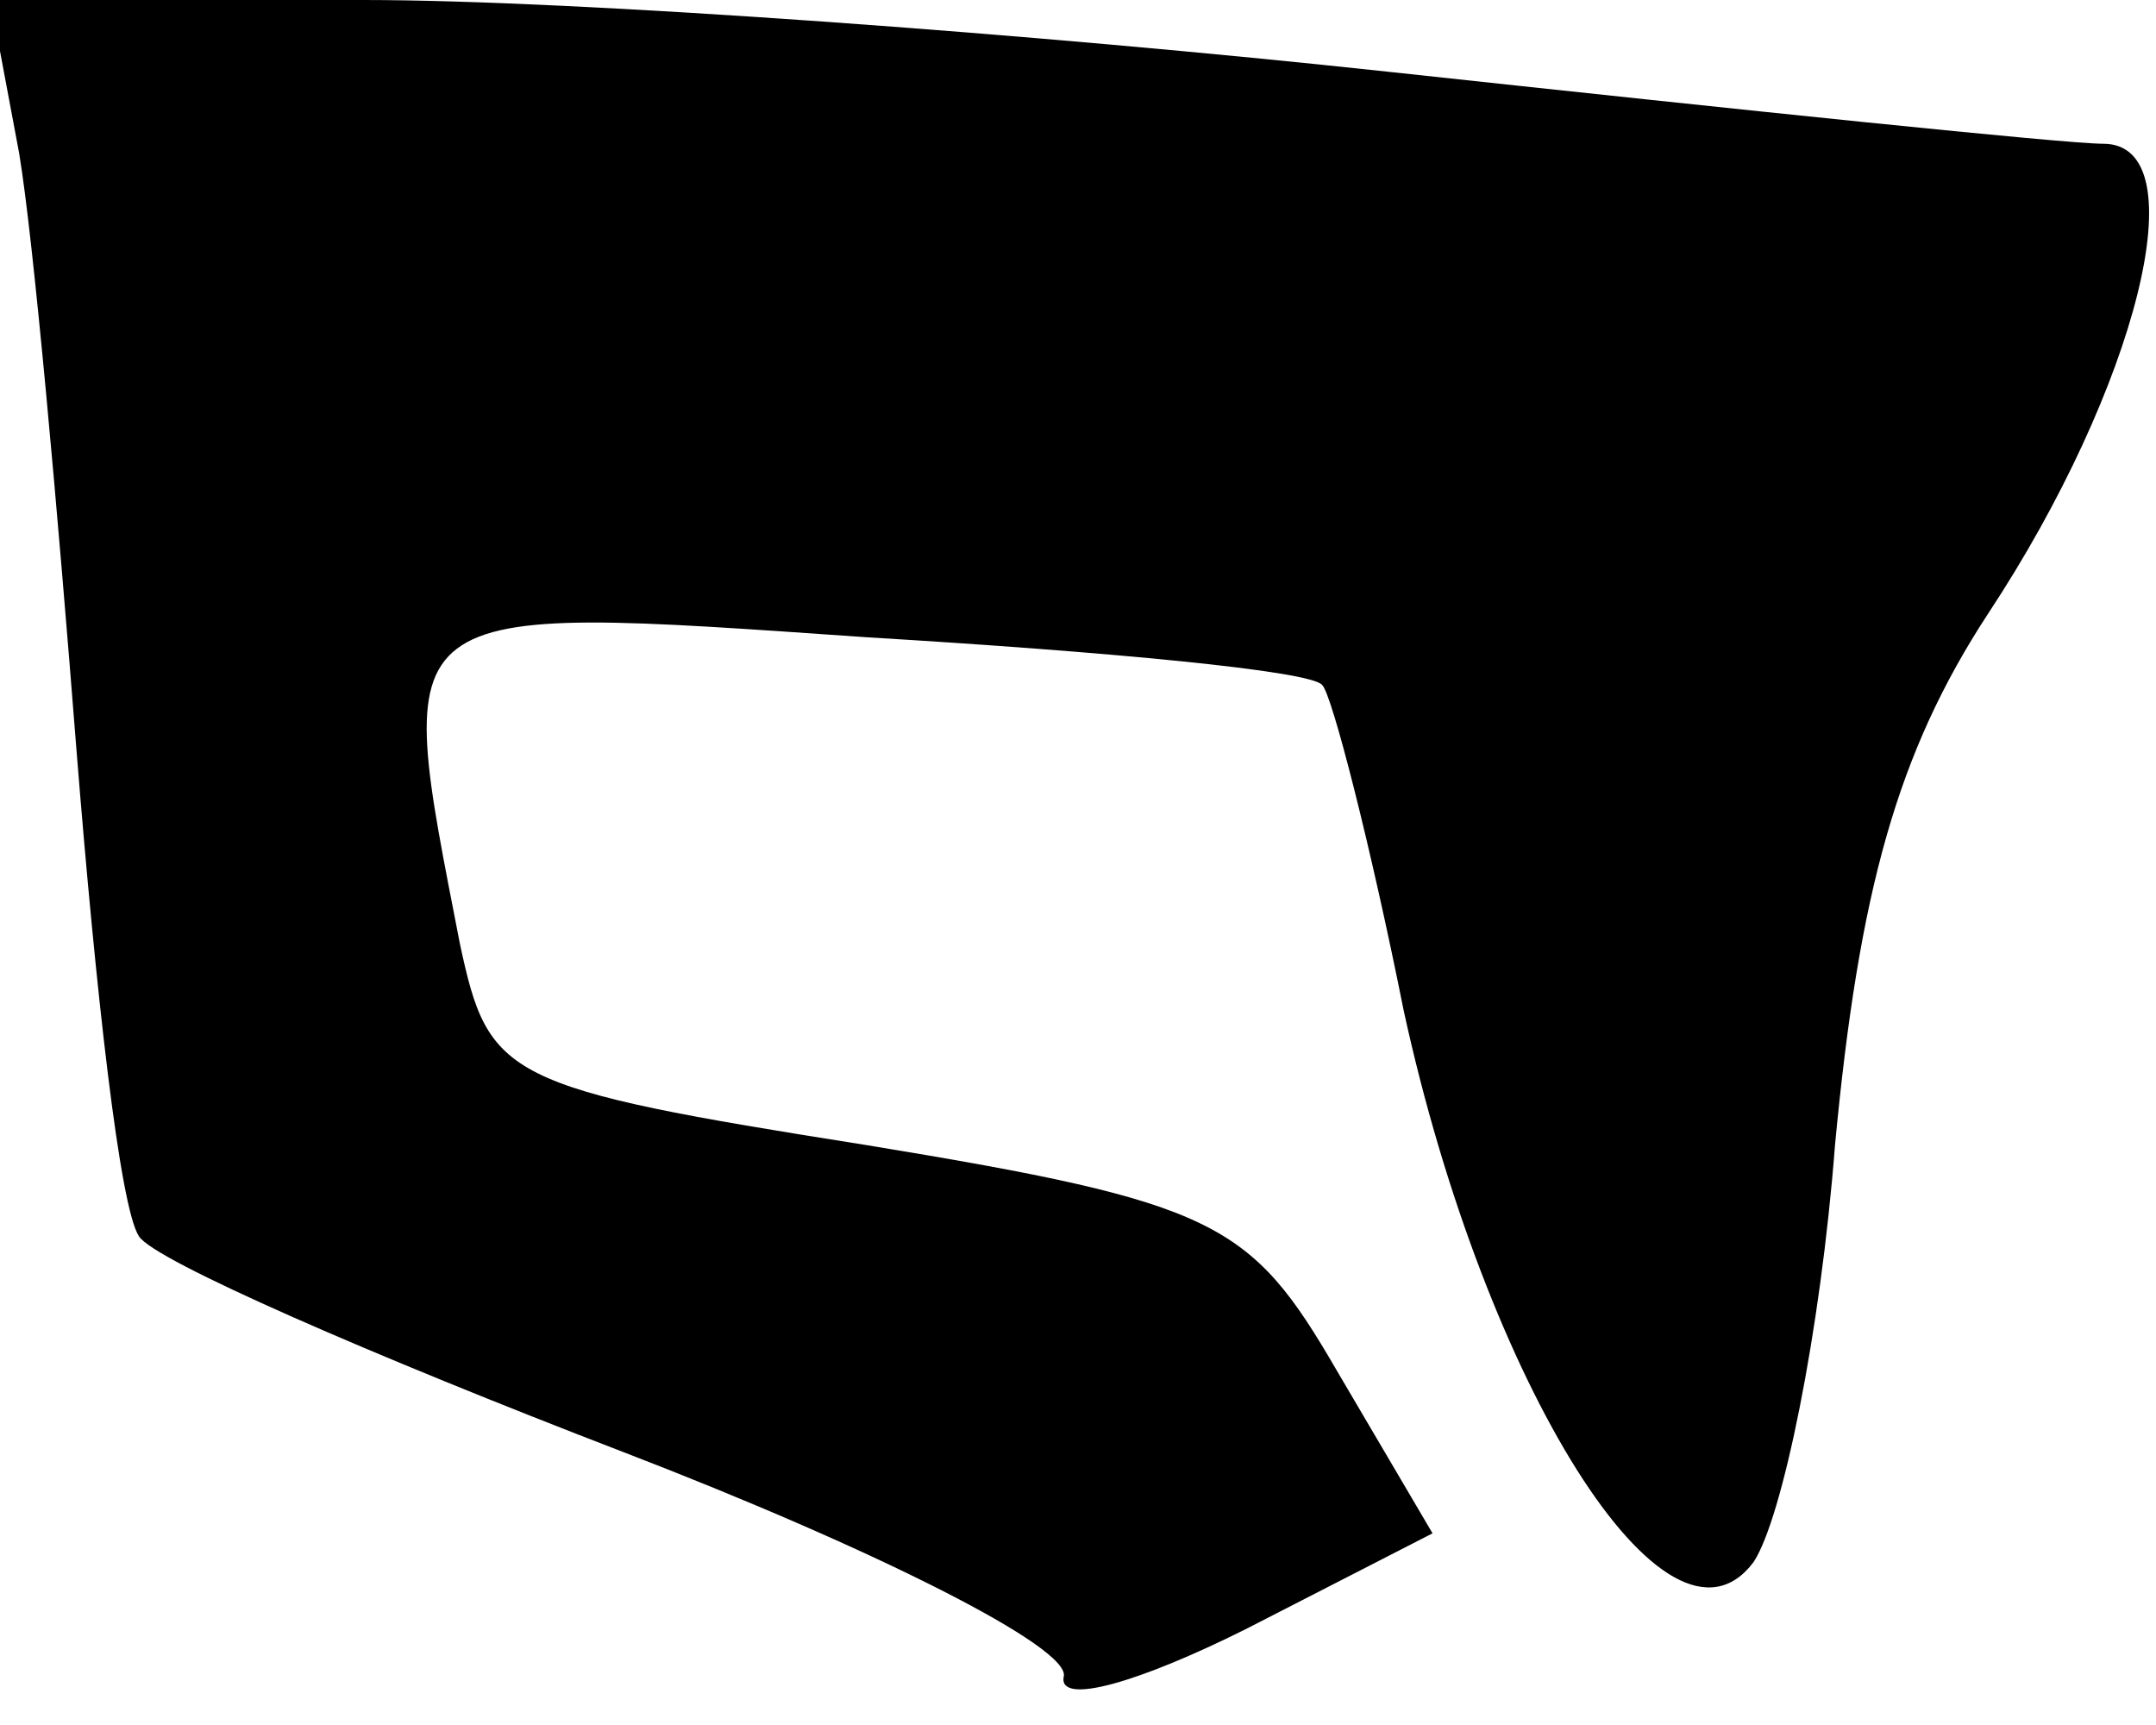 <?xml version="1.0" standalone="no"?>
<!DOCTYPE svg PUBLIC "-//W3C//DTD SVG 20010904//EN"
 "http://www.w3.org/TR/2001/REC-SVG-20010904/DTD/svg10.dtd">
<svg version="1.0" xmlns="http://www.w3.org/2000/svg"
 width="45pt" height="36pt" viewBox="0 0 45 36"
 preserveAspectRatio="xMidYMid meet">
<g transform="translate(0,36) scale(0.1,-0.1)"
fill="#000000" stroke="none">
<path fill="#000000" stroke="none" d="M4 328 c3 -18 8 -74 12 -125 4 -50 9
-95 13 -101 3 -5 49 -25 101 -45 52 -20 94 -41 92 -47 -1 -6 16 -1 38 10 l39
20 -20 34 c-18 31 -25 35 -98 47 -76 12 -79 14 -85 42 -14 72 -16 71 85 64 50
-3 93 -7 95 -10 2 -2 10 -33 17 -68 17 -78 55 -139 73 -115 6 9 14 48 17 87 5
53 13 82 32 111 31 47 44 98 24 98 -8 0 -75 7 -149 15 -74 8 -170 15 -214 15
l-78 0 6 -32z"/>
</g>
</svg>
